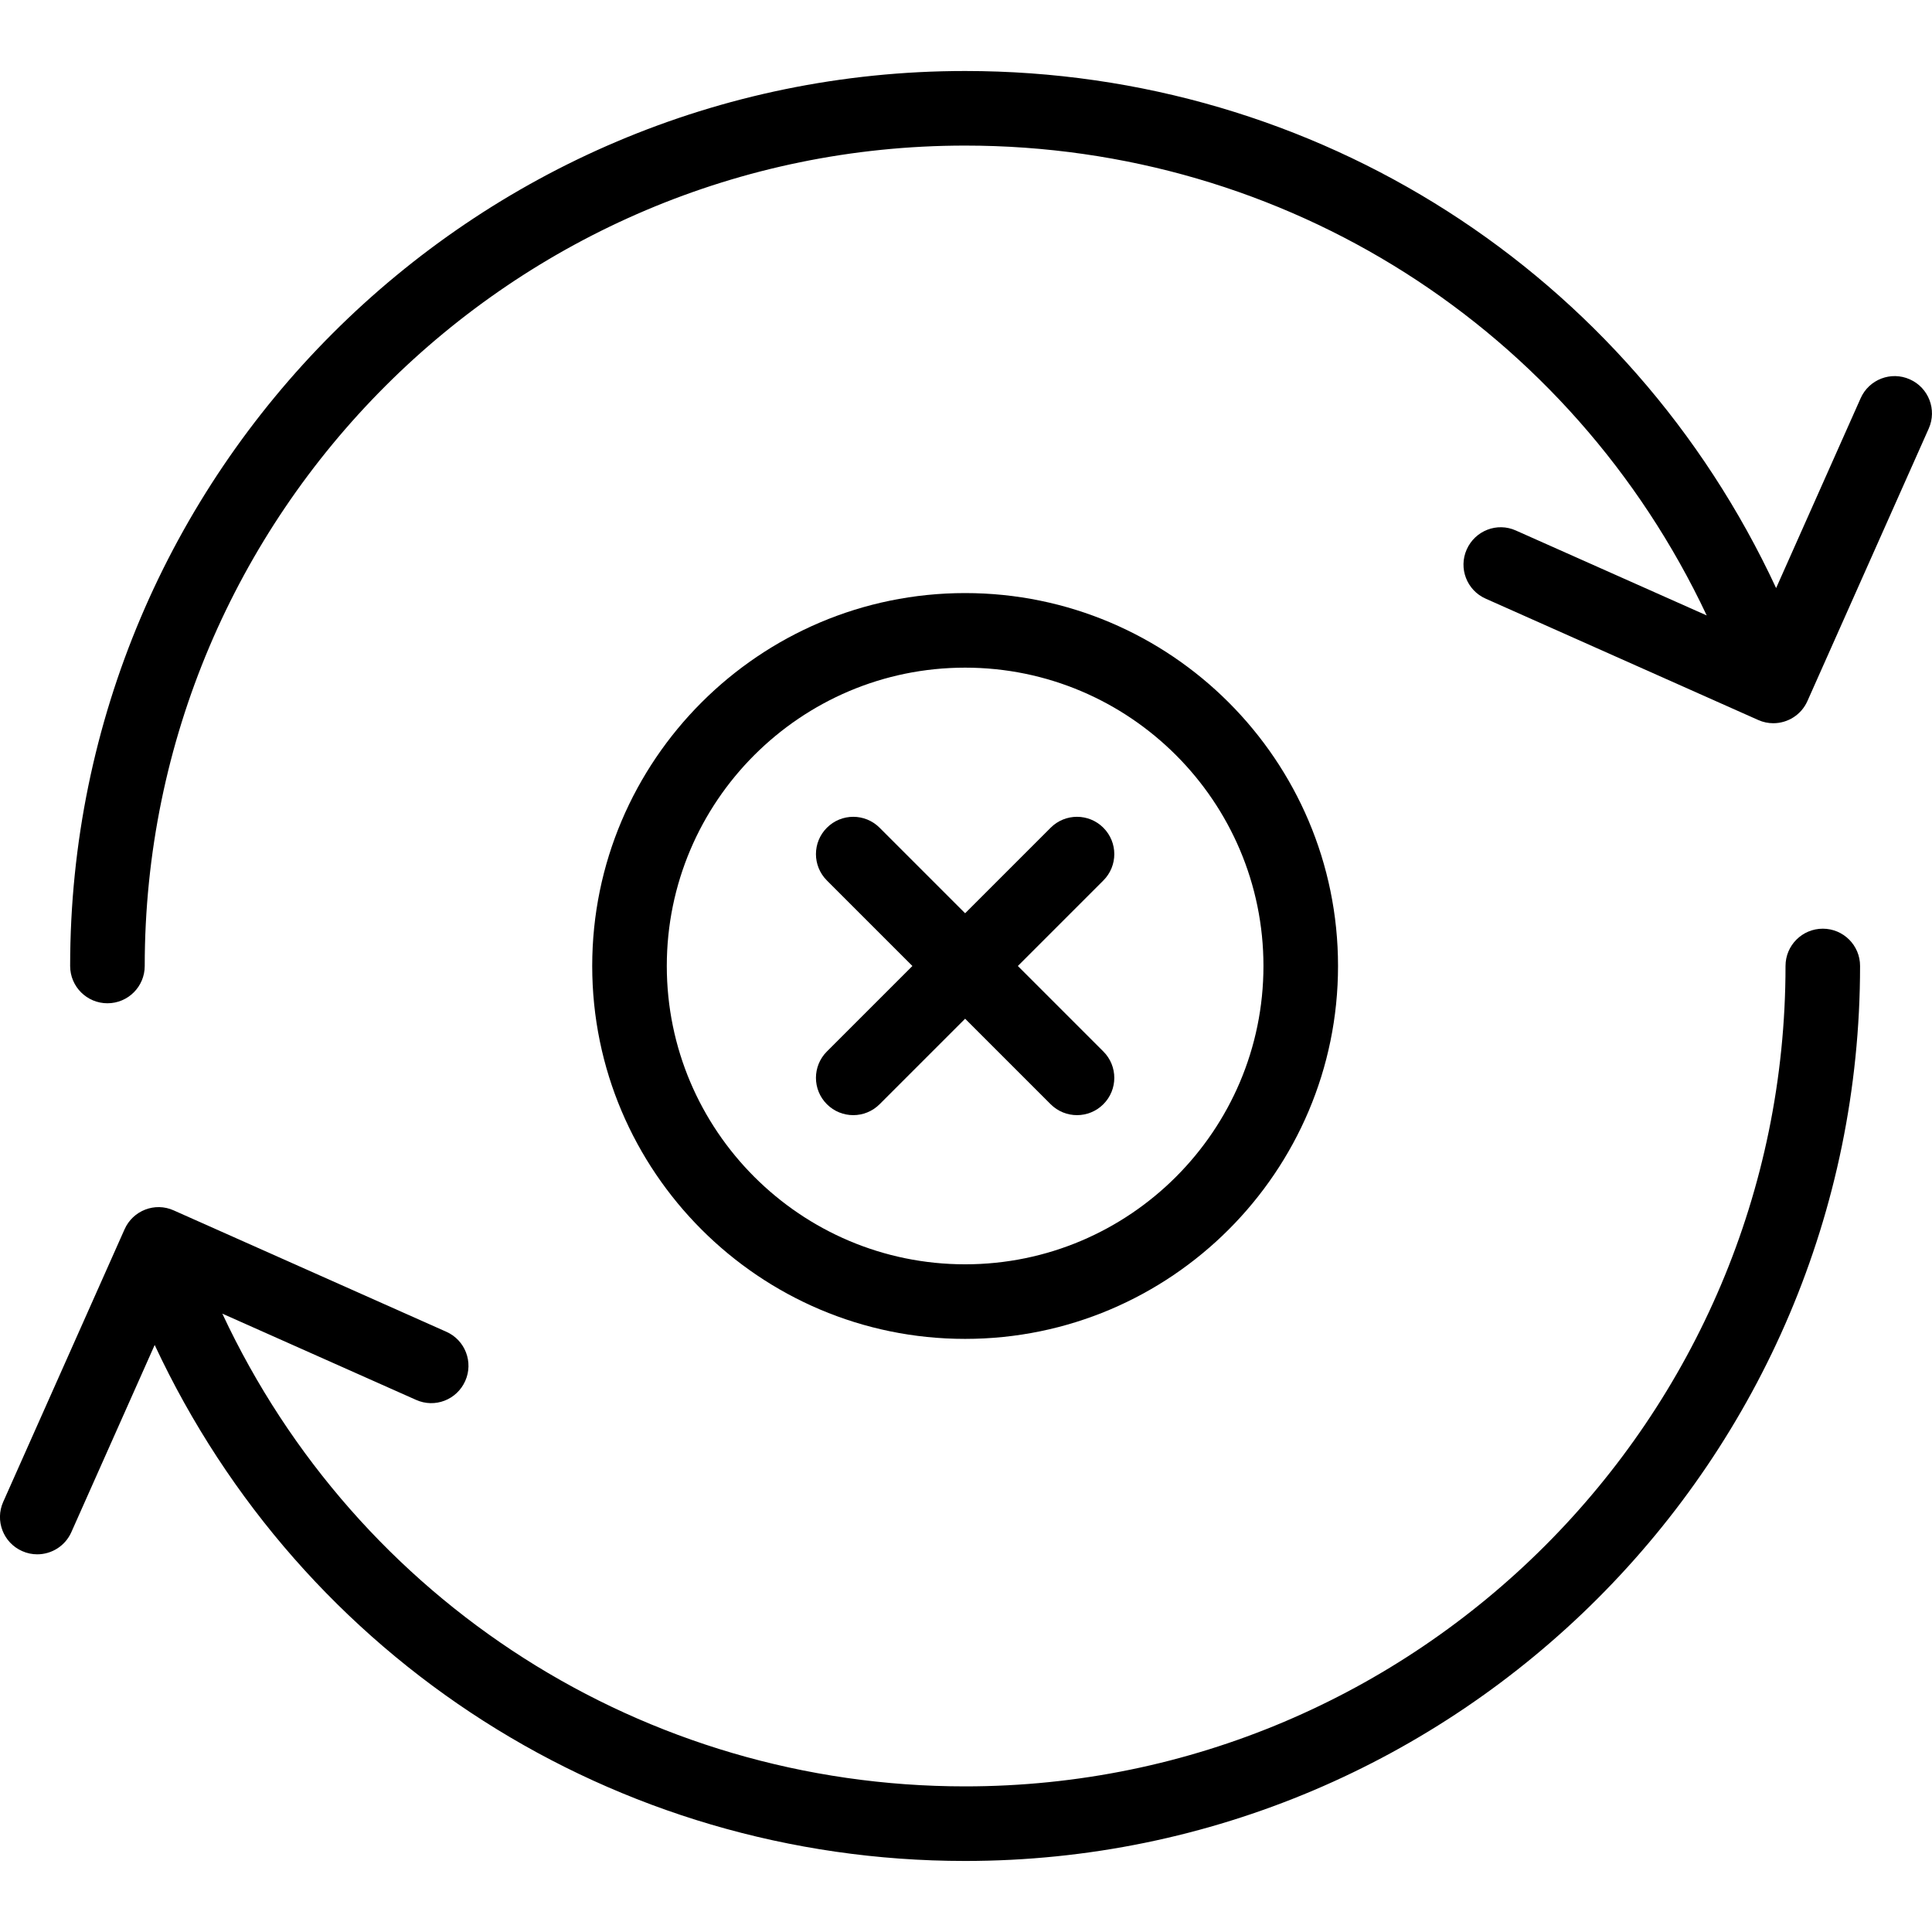 <?xml version="1.0" encoding="iso-8859-1"?>
<!-- Generator: Adobe Illustrator 19.0.0, SVG Export Plug-In . SVG Version: 6.00 Build 0)  -->
<svg version="1.1" id="Capa_1" xmlns="http://www.w3.org/2000/svg" xmlns:xlink="http://www.w3.org/1999/xlink" x="0px" y="0px"
	 viewBox="0 0 51.809 51.809" style="enable-background:new 0 0 51.809 51.809;" xml:space="preserve">
<g>
	<g>
		<path d="M48.881,24.904c-0.552,0-1,0.447-1,1c0,12.131-9.869,22-22,22c-8.611,0-16.304-4.944-19.919-12.677l5.194,2.312
			c0.506,0.228,1.095-0.001,1.32-0.507c0.225-0.504-0.002-1.095-0.507-1.319l-7.309-3.254c-0.505-0.229-1.096,0.002-1.32,0.507
			l-3.254,7.309c-0.225,0.504,0.002,1.095,0.507,1.319c0.132,0.06,0.271,0.087,0.406,0.087c0.383,0,0.748-0.221,0.914-0.594
			l2.235-5.02c3.941,8.44,12.336,13.837,21.732,13.837c13.233,0,24-10.767,24-24C49.881,25.352,49.433,24.904,48.881,24.904z"/>
		<path d="M51.215,10.173c-0.505-0.227-1.096,0.002-1.32,0.507l-2.266,5.09C43.694,7.307,35.306,1.904,25.881,1.904
			c-13.233,0-24,10.767-24,24c0,0.553,0.448,1,1,1s1-0.447,1-1c0-12.131,9.869-22,22-22c8.599,0,16.259,4.906,19.887,12.6
			l-5.116-2.277c-0.506-0.229-1.095,0.002-1.32,0.507c-0.225,0.504,0.002,1.095,0.507,1.319l7.309,3.254
			c0.132,0.06,0.271,0.087,0.406,0.087c0.383,0,0.748-0.221,0.914-0.594l3.254-7.309C51.946,10.988,51.719,10.397,51.215,10.173z"/>
		<path d="M35.881,25.904c0-5.514-4.486-10-10-10s-10,4.486-10,10s4.486,10,10,10S35.881,31.418,35.881,25.904z M17.881,25.904
			c0-4.411,3.589-8,8-8s8,3.589,8,8s-3.589,8-8,8S17.881,30.315,17.881,25.904z"/>
		<path d="M28.174,29.611c0.195,0.195,0.451,0.293,0.707,0.293s0.512-0.098,0.707-0.293c0.391-0.391,0.391-1.023,0-1.414
			l-2.293-2.293l2.293-2.293c0.391-0.391,0.391-1.023,0-1.414s-1.023-0.391-1.414,0l-2.293,2.293l-2.293-2.293
			c-0.391-0.391-1.023-0.391-1.414,0s-0.391,1.023,0,1.414l2.293,2.293l-2.293,2.293c-0.391,0.391-0.391,1.023,0,1.414
			c0.195,0.195,0.451,0.293,0.707,0.293s0.512-0.098,0.707-0.293l2.293-2.293L28.174,29.611z"/>
	</g>
</g>
<g>
</g>
<g>
</g>
<g>
</g>
<g>
</g>
<g>
</g>
<g>
</g>
<g>
</g>
<g>
</g>
<g>
</g>
<g>
</g>
<g>
</g>
<g>
</g>
<g>
</g>
<g>
</g>
<g>
</g>
</svg>
